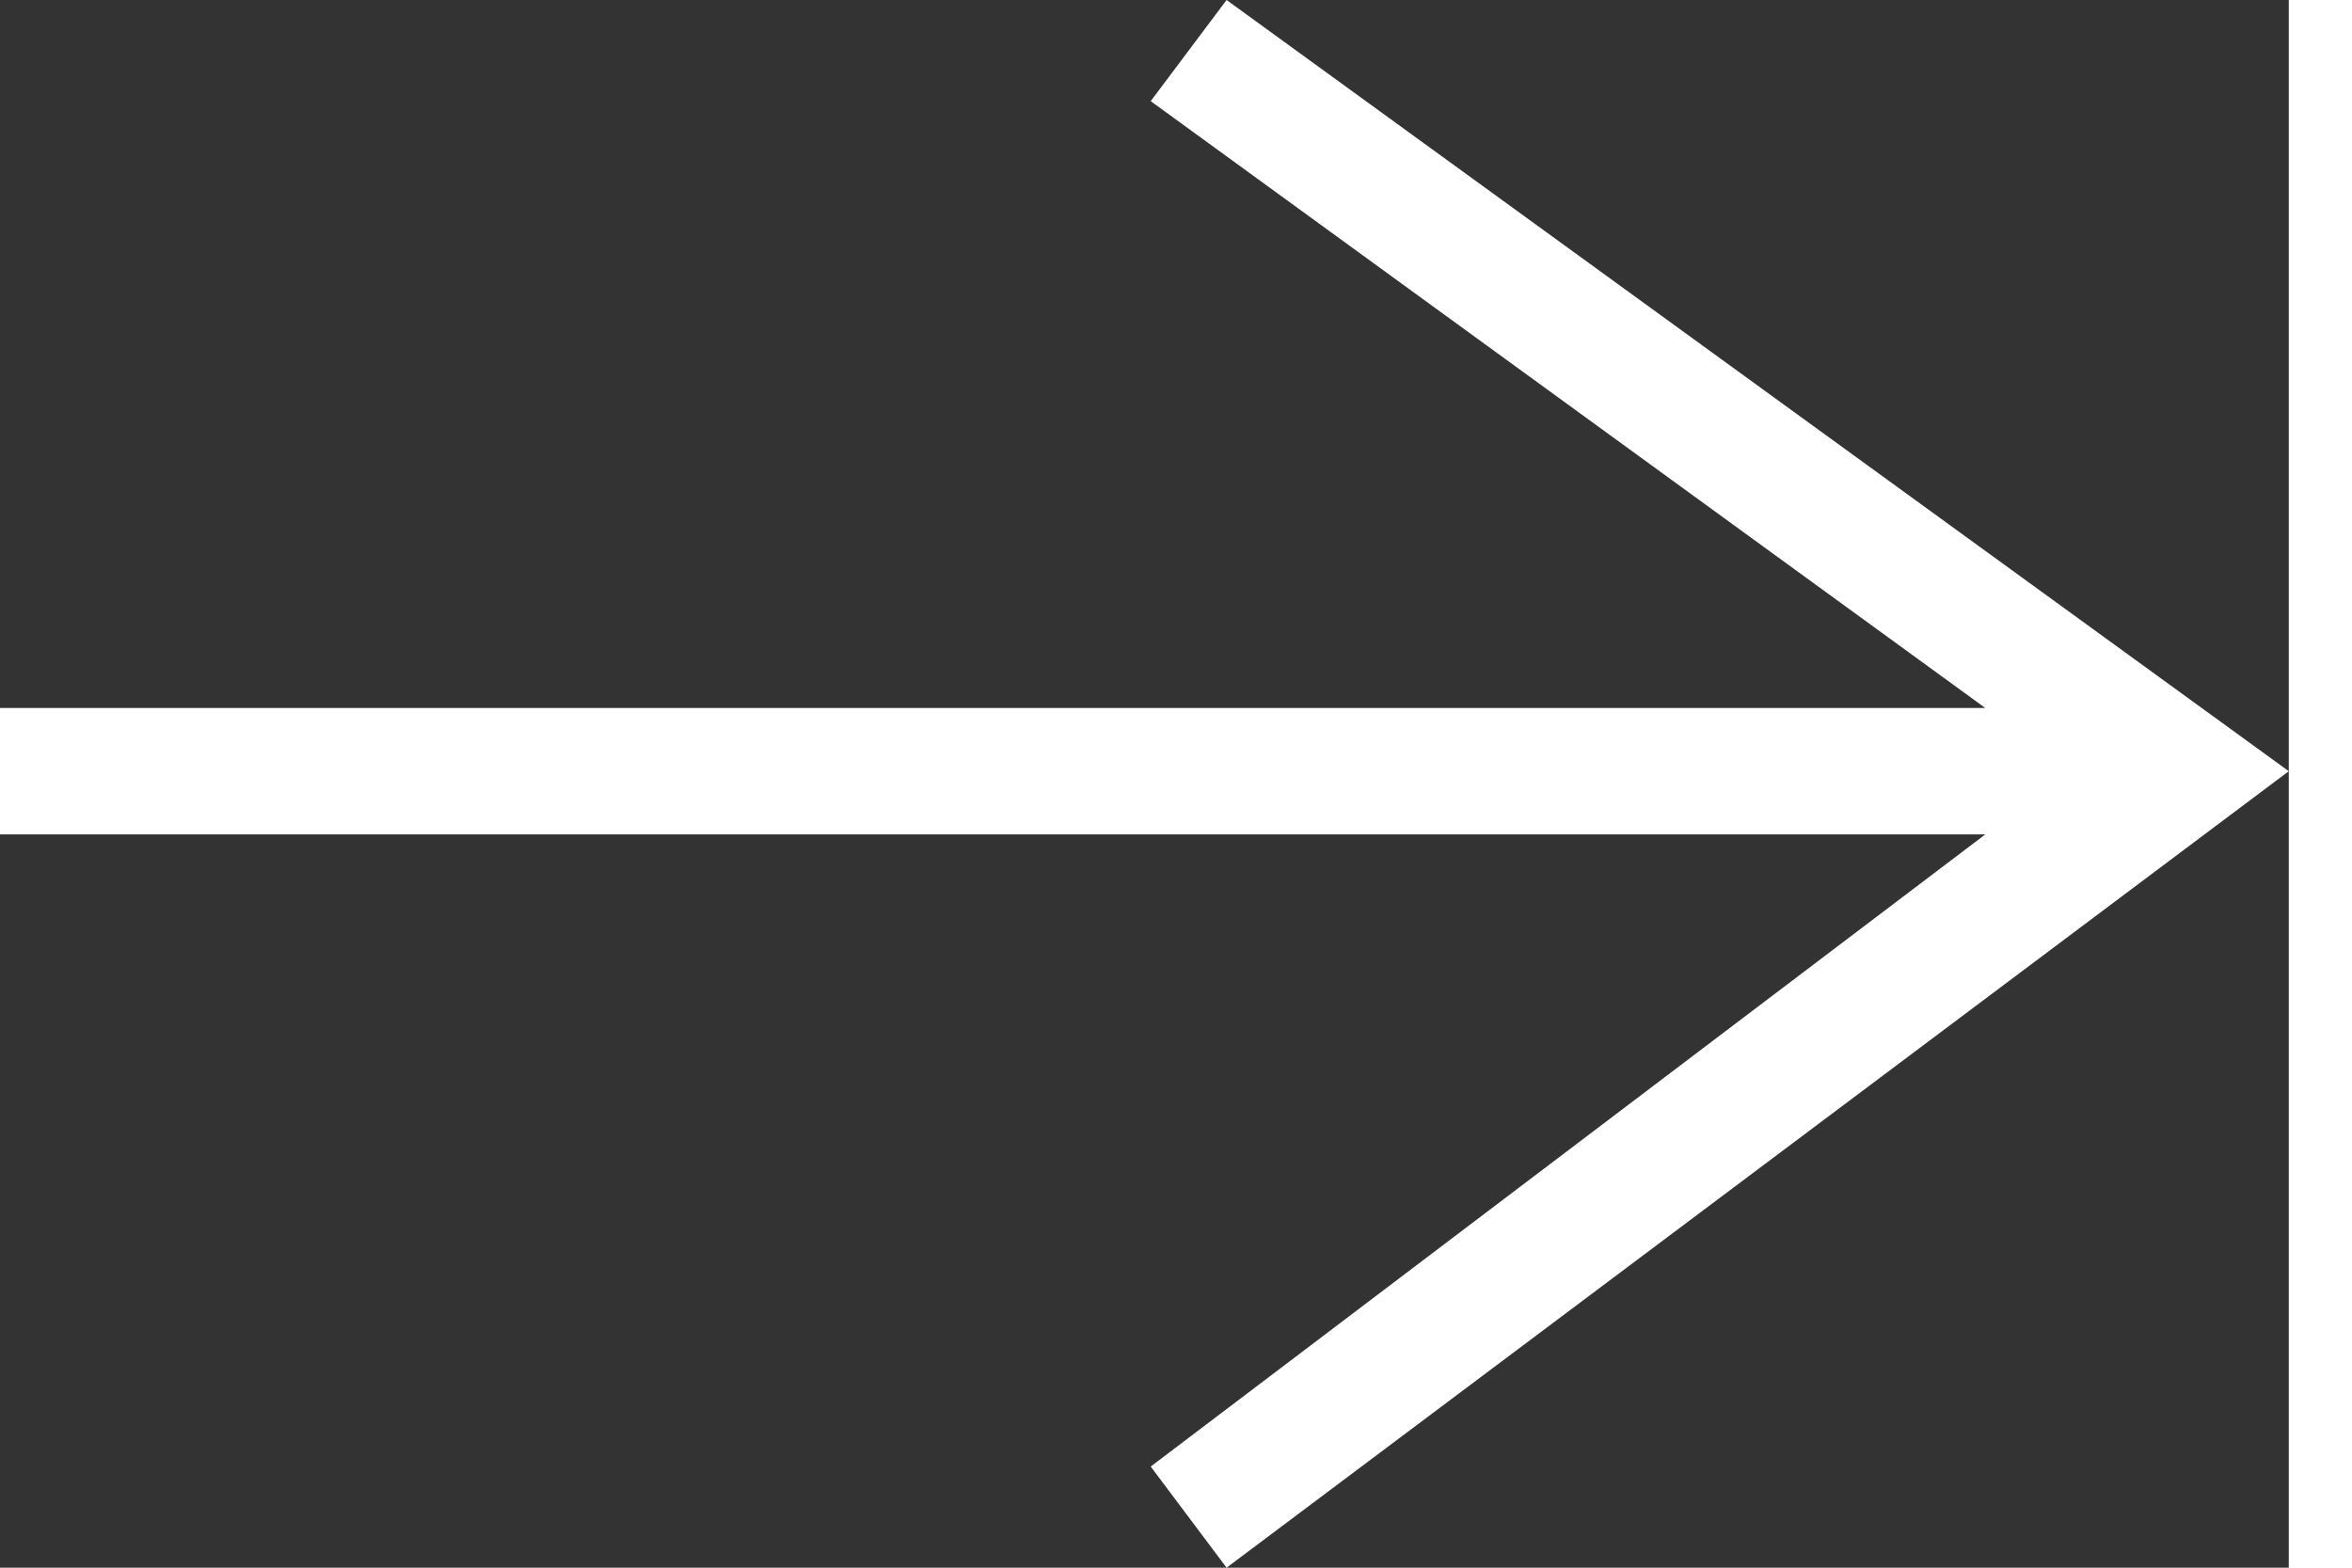 <?xml version="1.0" encoding="utf-8"?>
<!-- Generator: Adobe Illustrator 23.0.3, SVG Export Plug-In . SVG Version: 6.00 Build 0)  -->
<svg version="1.1" id="レイヤー_1" xmlns="http://www.w3.org/2000/svg" xmlns:xlink="http://www.w3.org/1999/xlink" x="0px"
	 y="0px" viewBox="0 0 18.1 12.4" style="enable-background:new 0 0 18.1 12.4;" xml:space="preserve" preserveAspectRatio="xMinYMid" width="18" height="12">
<rect x="0" y="0" width="18.1" height="12.4" fill="#333333" stroke="none"/>
<style type="text/css">
	.st0{fill:#fff;}
</style>
<polygon class="st0" points="9.7,0 9.1,0.8 15.7,5.6 0,5.6 0,6.6 15.7,6.6 9.1,11.6 9.7,12.4 18.1,6.1 "/>
</svg>
